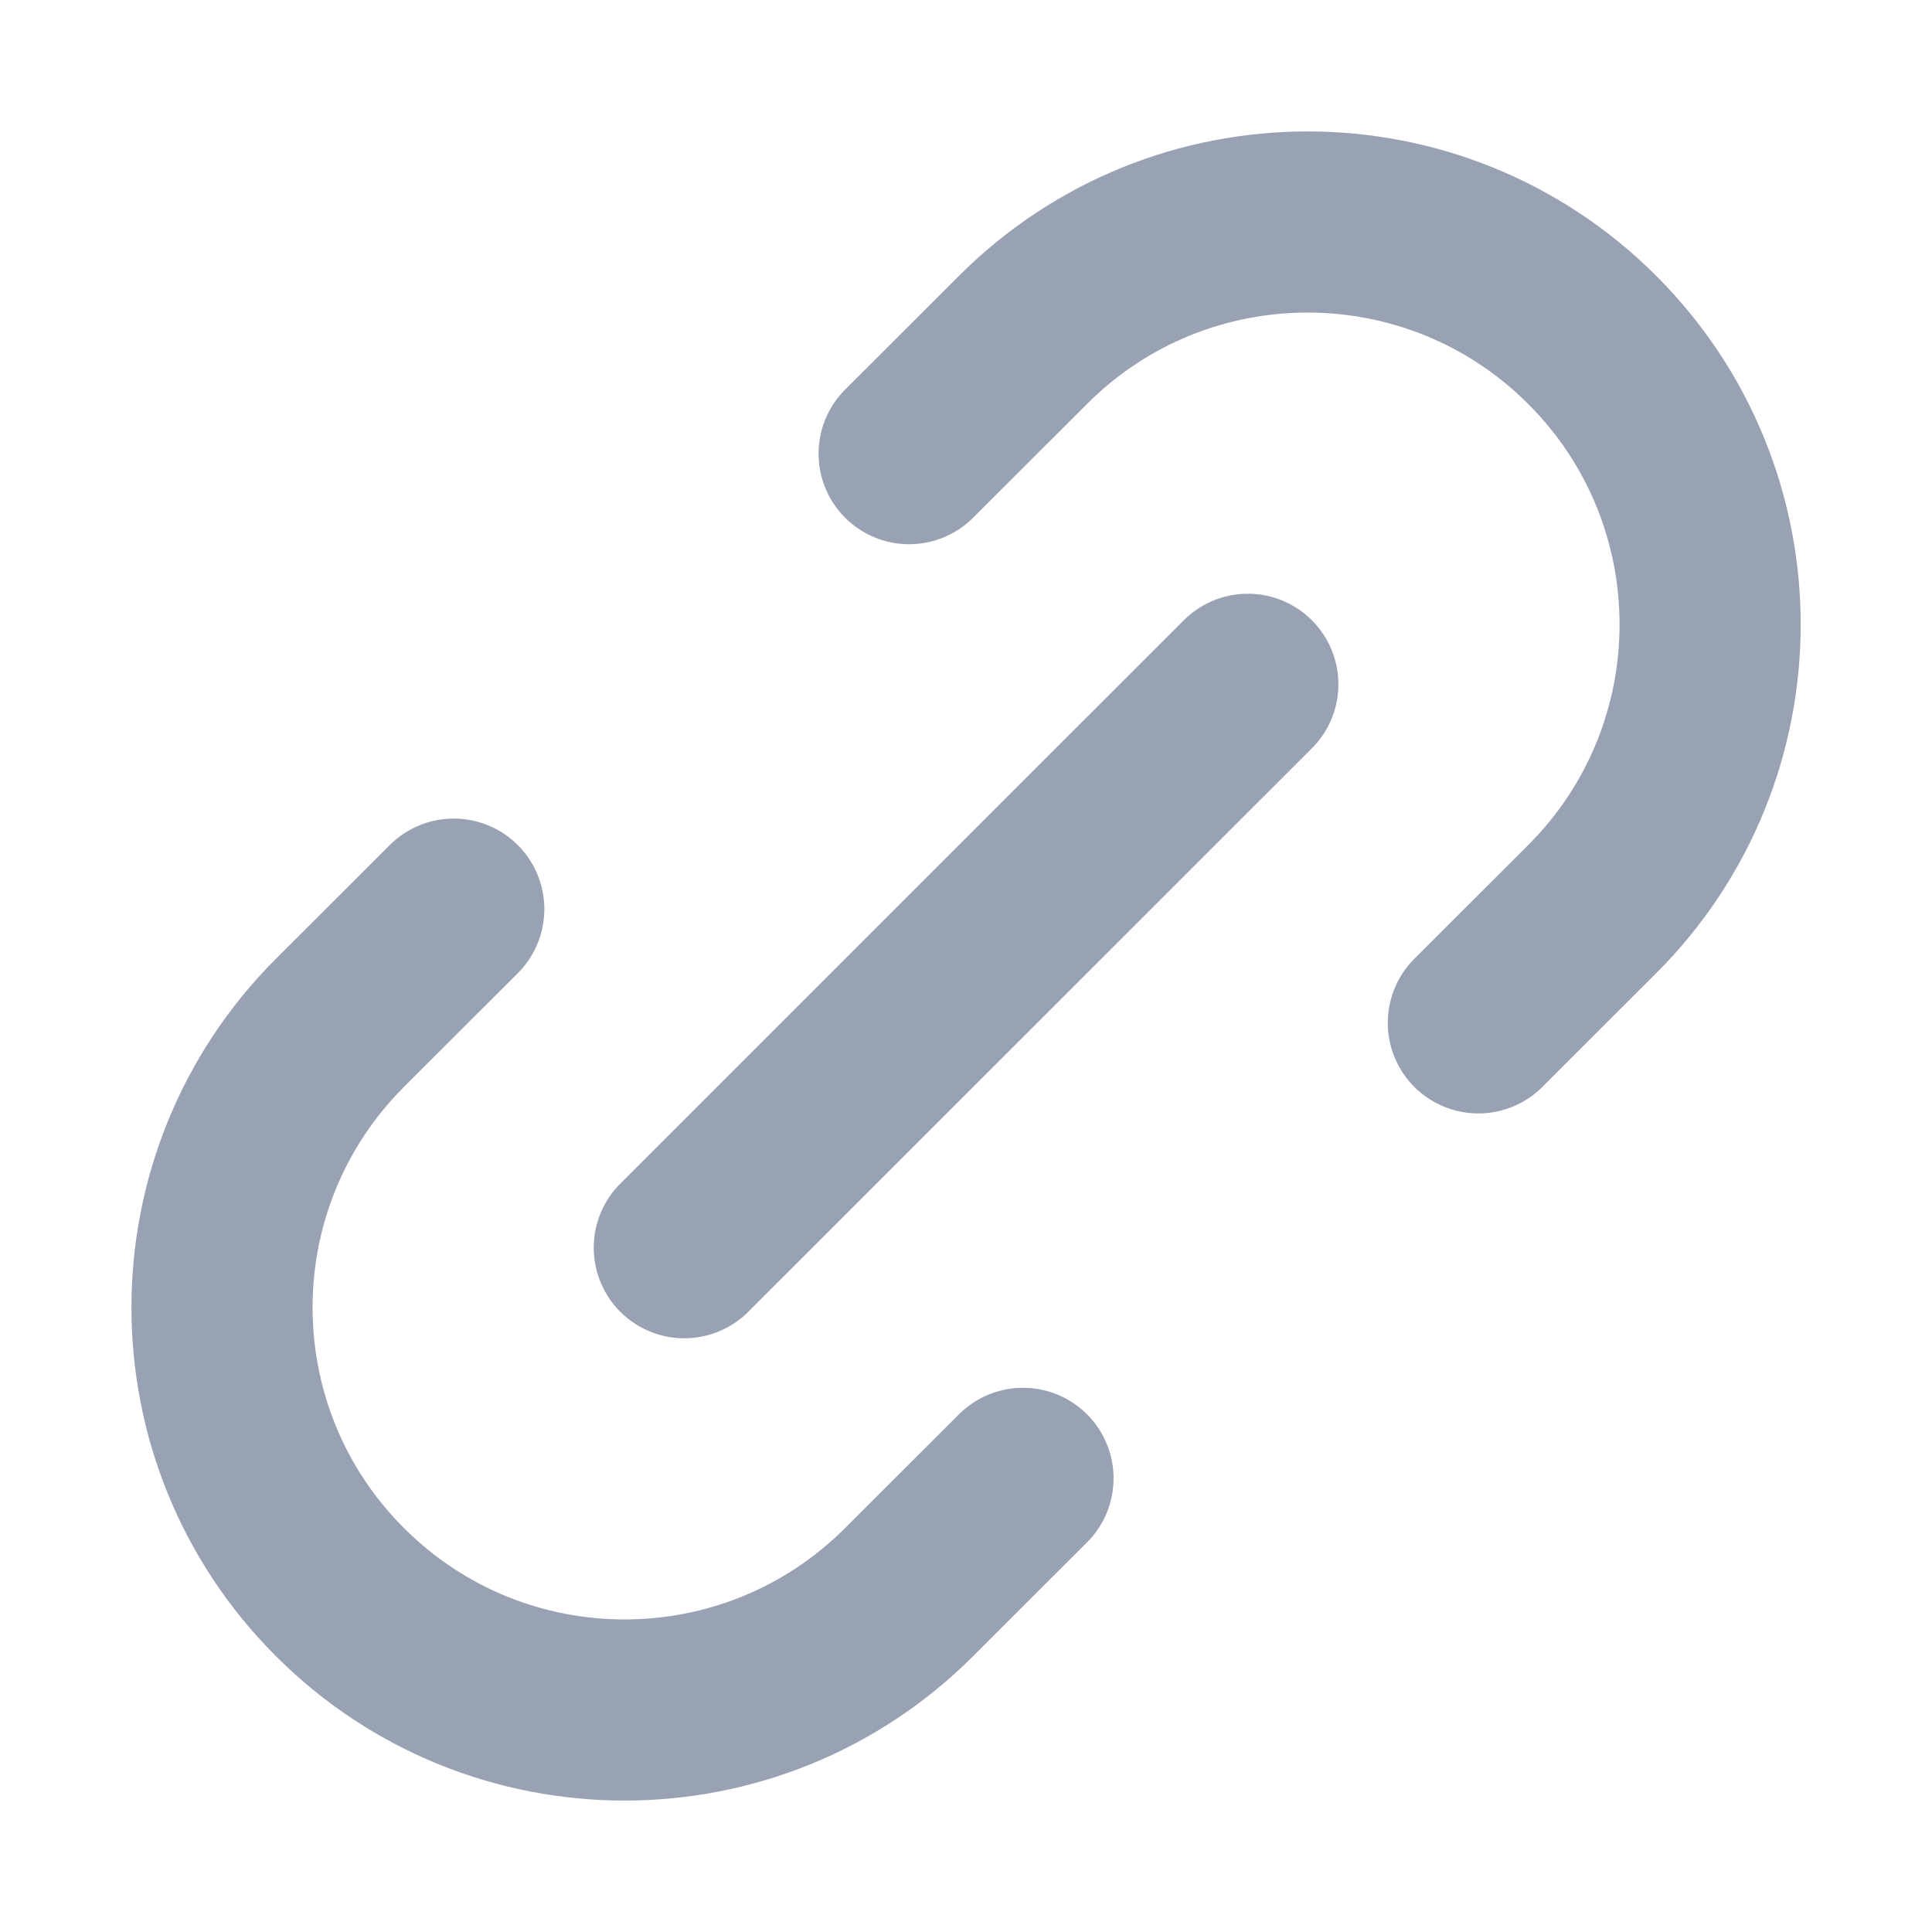 <svg width="16" height="16" viewBox="0 0 16 16" fill="none" xmlns="http://www.w3.org/2000/svg">
<path d="M8.472 12.243L7.529 13.185C6.227 14.487 4.117 14.487 2.815 13.185C1.513 11.884 1.513 9.773 2.815 8.471L3.758 7.529M12.243 8.471L13.186 7.529C14.488 6.227 14.488 4.116 13.186 2.815C11.884 1.513 9.773 1.513 8.472 2.815L7.529 3.757M5.667 10.333L10.334 5.667" stroke="#98A2B3" stroke-width="1.5" stroke-linecap="round" stroke-linejoin="round"/>
</svg>
